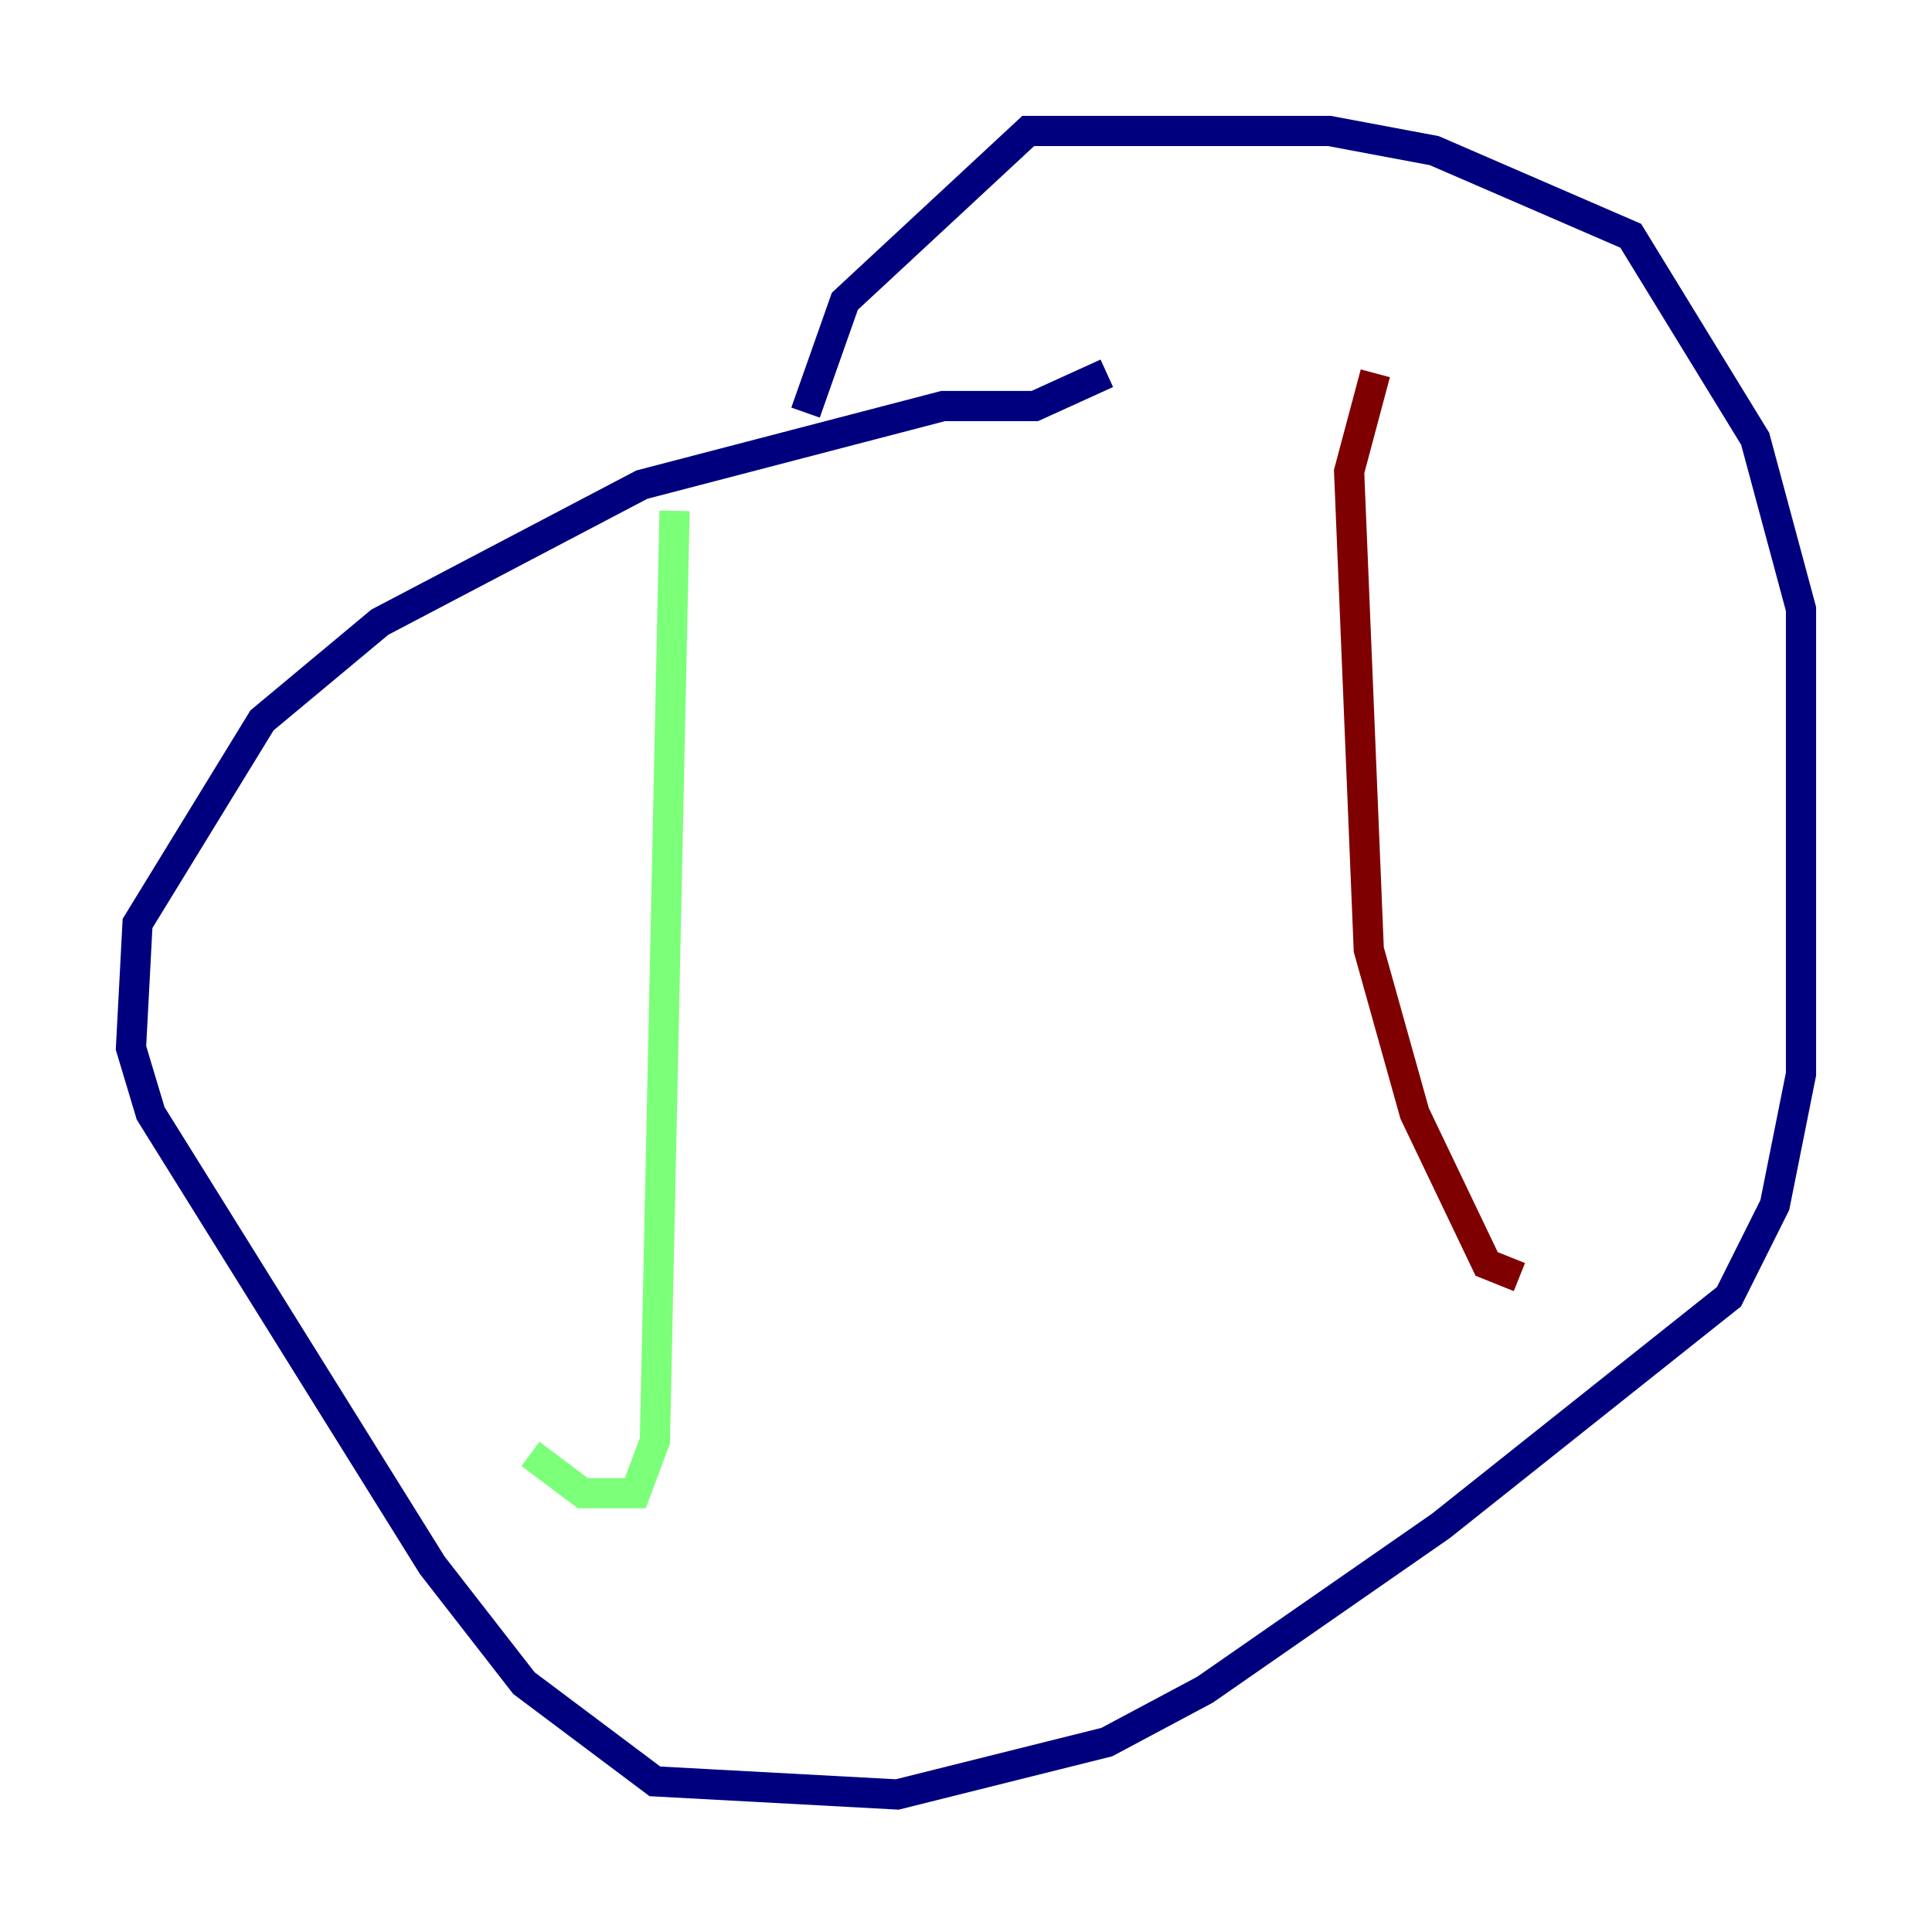 <?xml version="1.0" encoding="utf-8" ?>
<svg baseProfile="tiny" height="128" version="1.2" viewBox="0,0,128,128" width="128" xmlns="http://www.w3.org/2000/svg" xmlns:ev="http://www.w3.org/2001/xml-events" xmlns:xlink="http://www.w3.org/1999/xlink"><defs /><polyline fill="none" points="73.329,24.732 68.556,26.902 62.481,26.902 42.522,32.108 25.166,41.22 17.356,47.729 9.112,61.18 8.678,69.424 9.98,73.763 28.637,103.702 34.712,111.512 43.39,118.02 59.444,118.888 73.329,115.417 79.837,111.946 95.458,101.098 114.549,85.912 117.586,79.837 119.322,71.159 119.322,40.352 116.285,29.071 108.041,15.62 95.024,9.98 88.081,8.678 68.122,8.678 55.973,19.959 53.37,27.336" stroke="#00007f" stroke-width="2" /><polyline fill="none" points="44.691,33.844 43.39,95.458 42.088,98.929 38.617,98.929 35.146,96.325" stroke="#7cff79" stroke-width="2" /><polyline fill="none" points="91.119,24.732 89.383,31.241 90.685,62.915 93.722,73.763 98.495,83.742 100.664,84.61" stroke="#7f0000" stroke-width="2" /></svg>